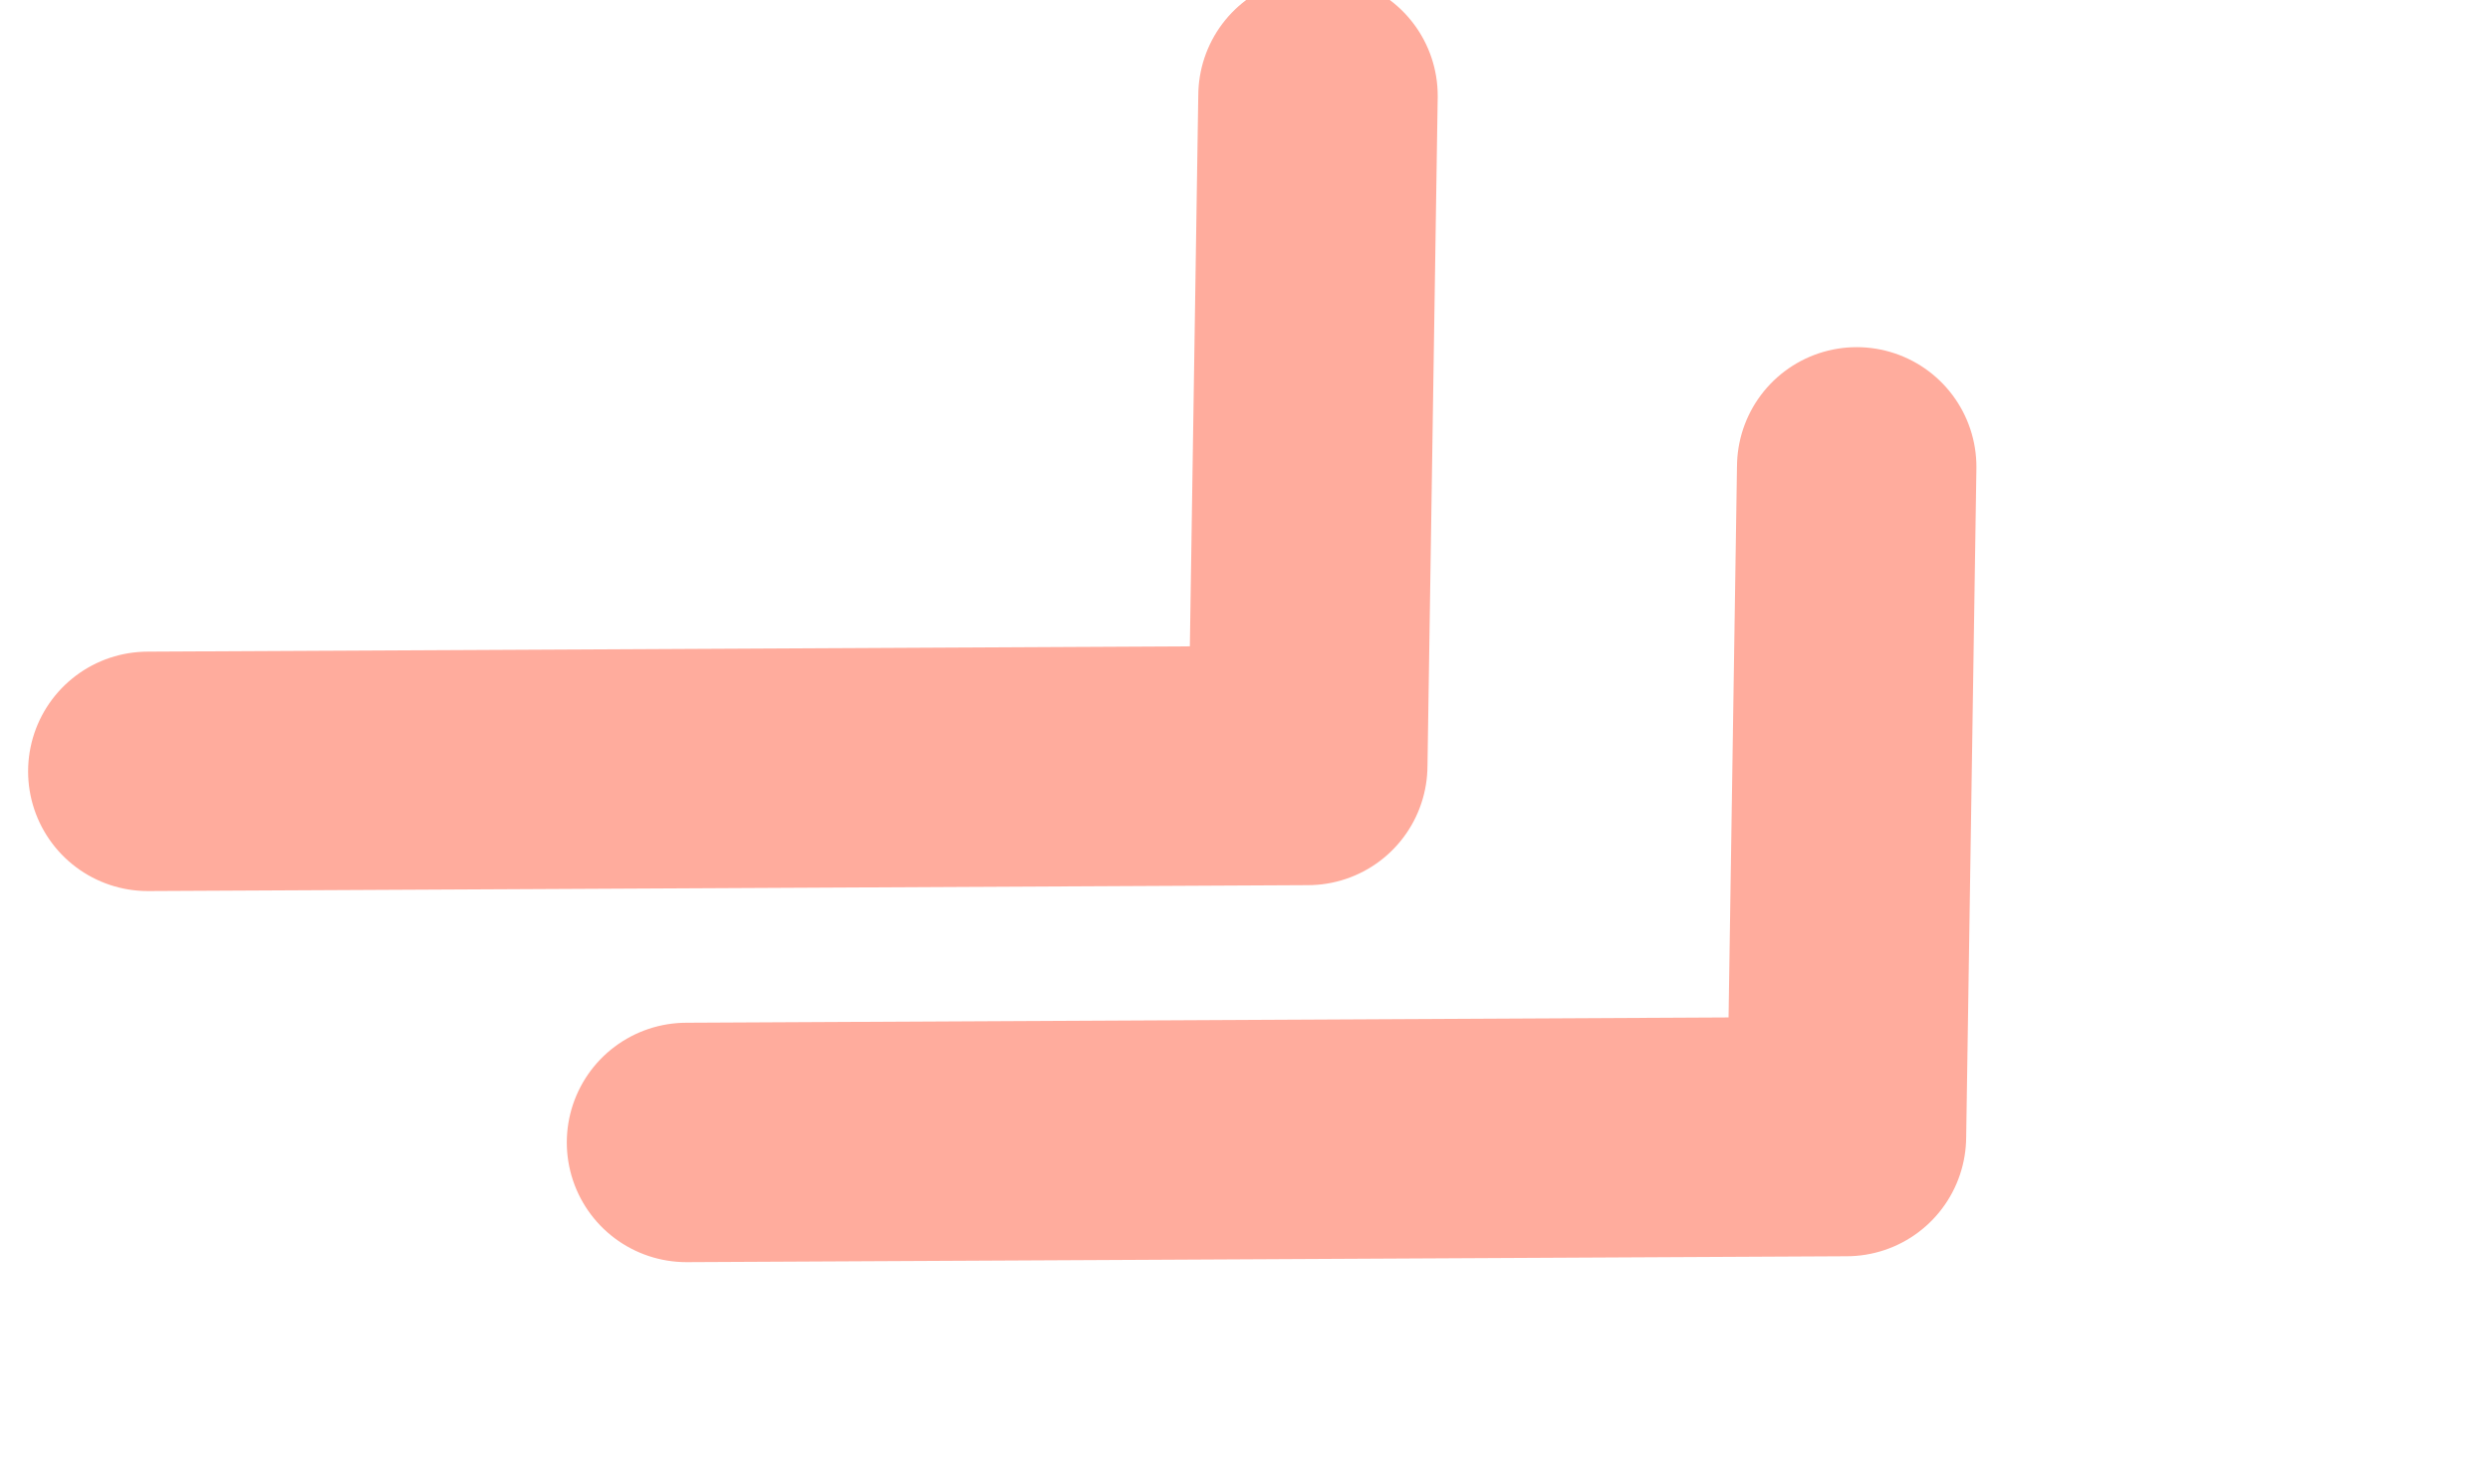<svg width="208" height="124" viewBox="0 0 208 124" fill="none" xmlns="http://www.w3.org/2000/svg">
<path d="M57.347 95.436L154.243 94.943L155.098 39" stroke="#FFAA9B" stroke-opacity="0.98" stroke-width="20" stroke-linecap="round" stroke-linejoin="round"/>
<path d="M12.347 64.436L109.243 63.943L110.098 8" stroke="#FFAA9B" stroke-opacity="0.98" stroke-width="20" stroke-linecap="round" stroke-linejoin="round"/>
</svg>
